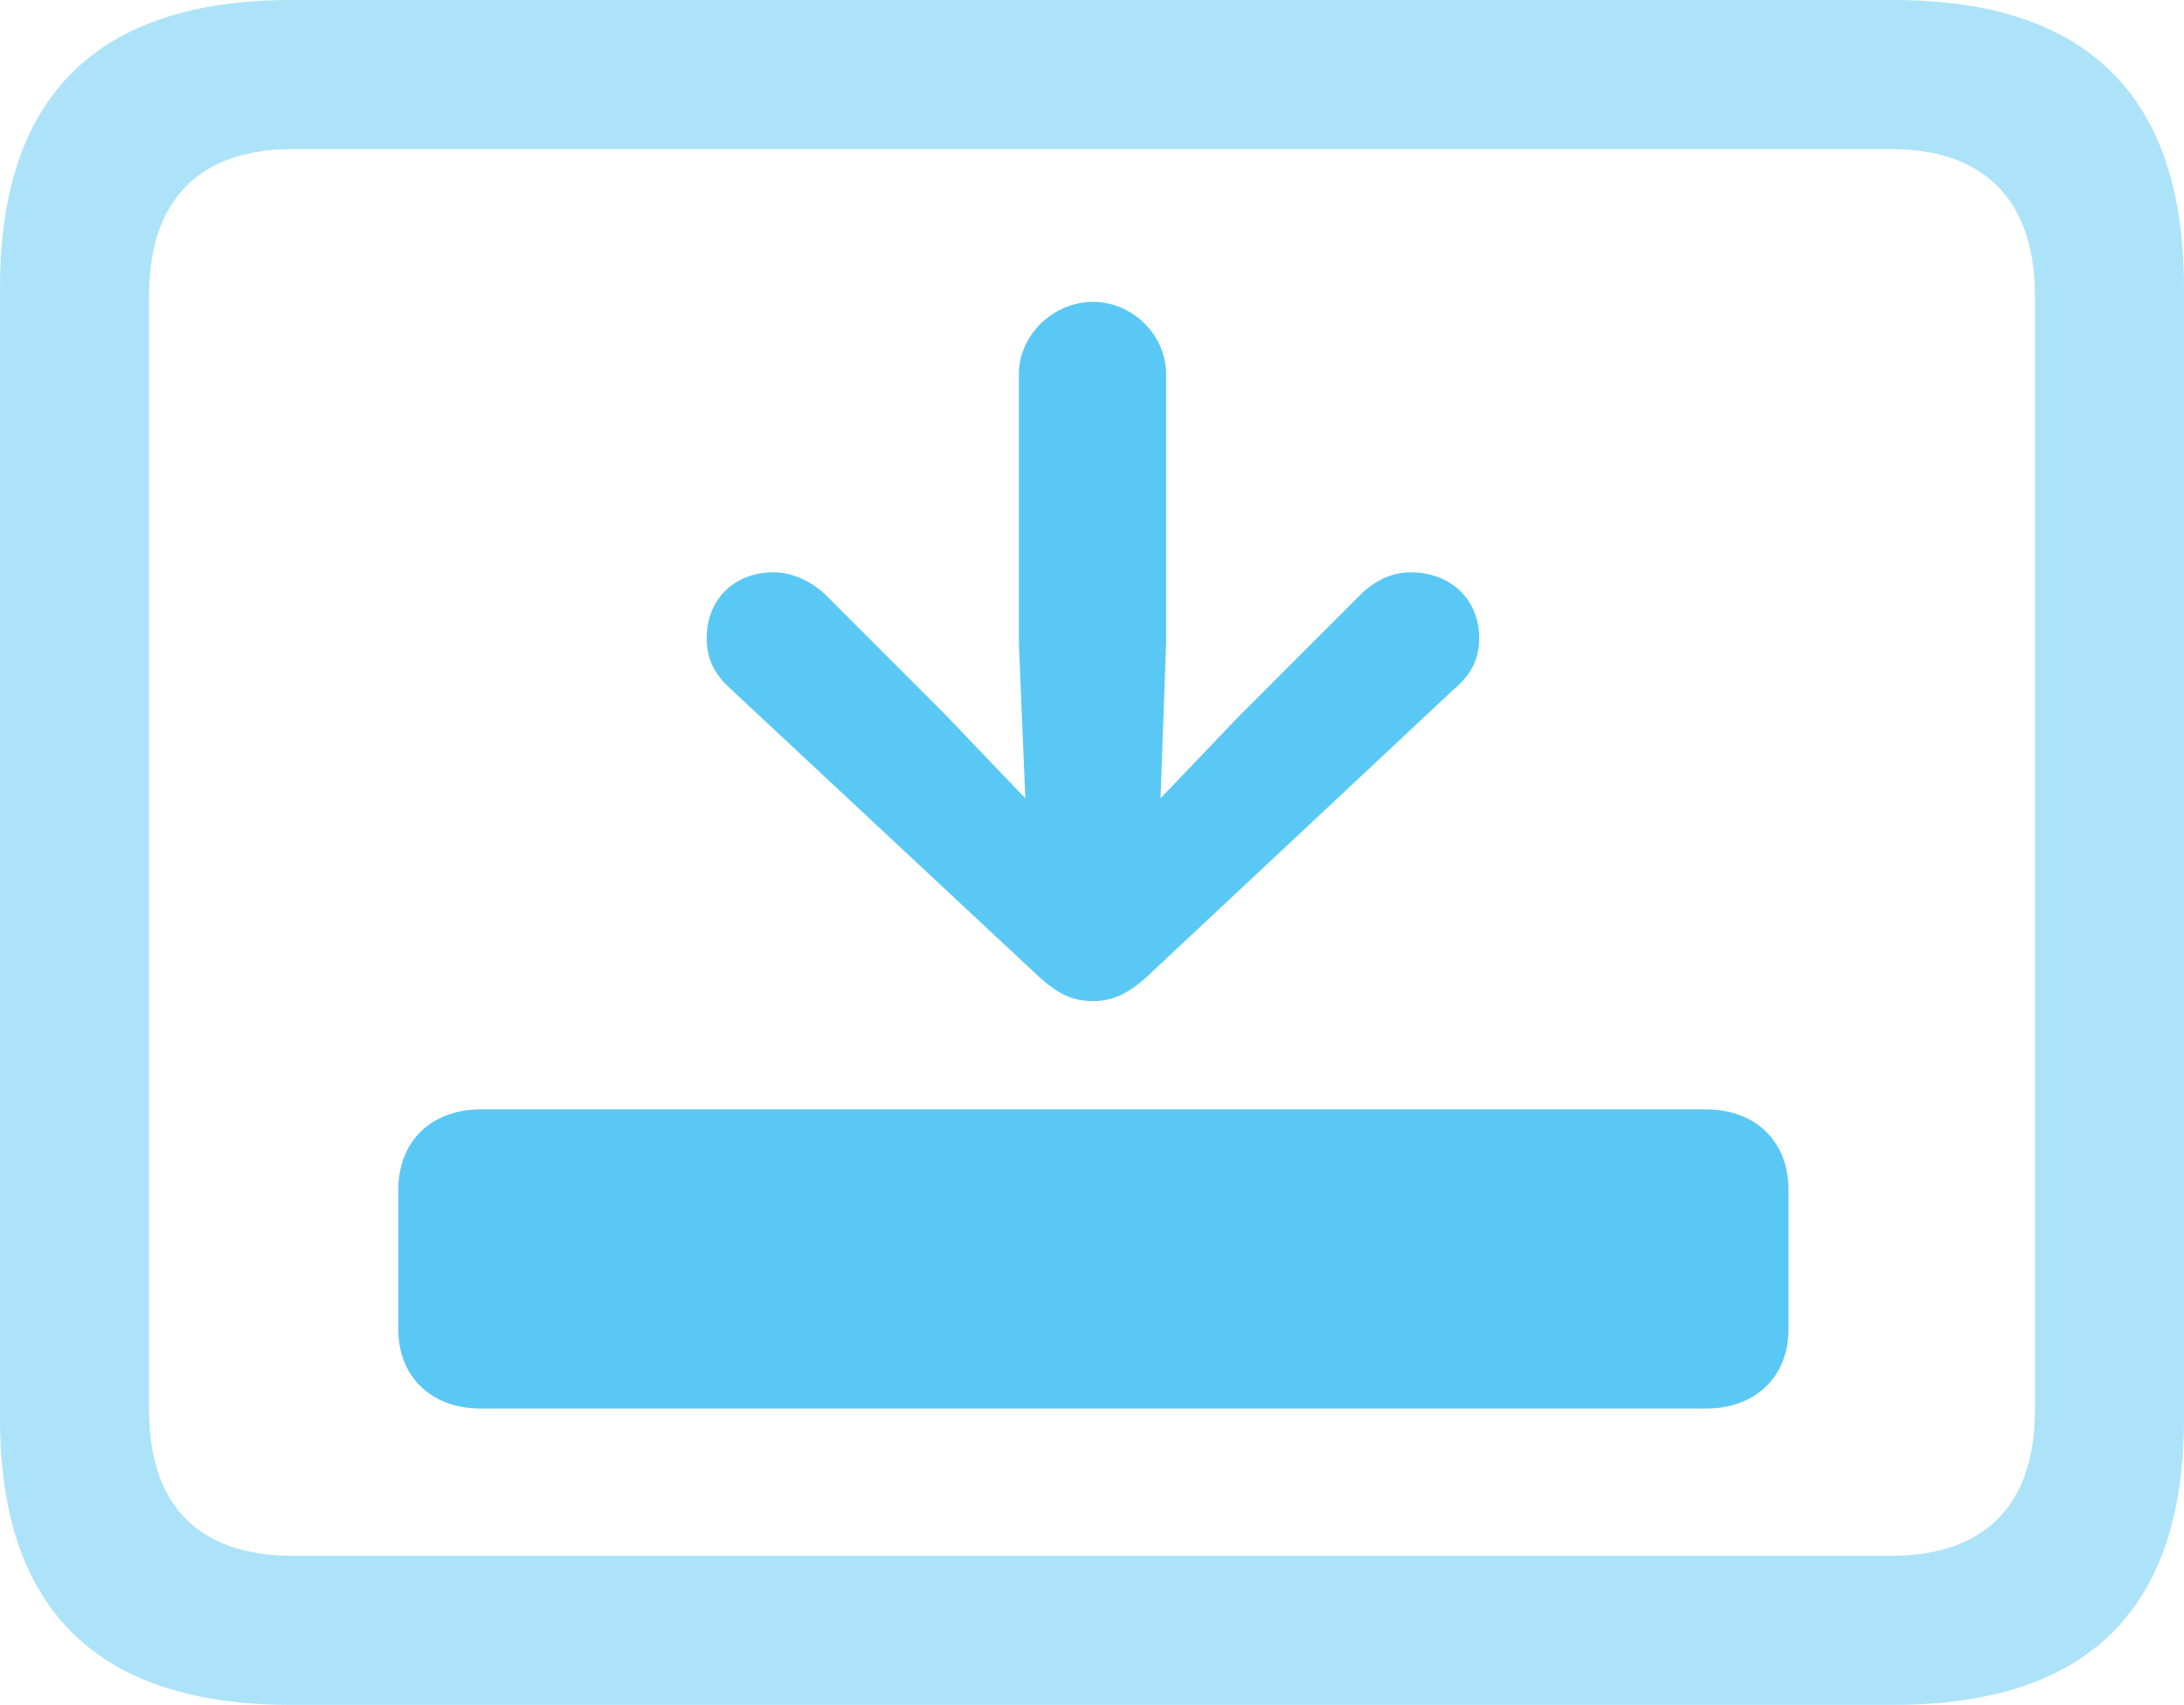 <?xml version="1.0" encoding="UTF-8"?>
<!--Generator: Apple Native CoreSVG 175.5-->
<!DOCTYPE svg
PUBLIC "-//W3C//DTD SVG 1.1//EN"
       "http://www.w3.org/Graphics/SVG/1.1/DTD/svg11.dtd">
<svg version="1.1" xmlns="http://www.w3.org/2000/svg" xmlns:xlink="http://www.w3.org/1999/xlink" width="28.784" height="22.473">
 <g>
  <rect height="22.473" opacity="0" width="28.784" x="0" y="0"/>
  <path d="M3.833 22.473L24.951 22.473C27.515 22.473 28.784 21.216 28.784 18.701L28.784 3.784C28.784 1.27 27.515 0 24.951 0L3.833 0C1.282 0 0 1.27 0 3.784L0 18.701C0 21.216 1.282 22.473 3.833 22.473ZM3.857 20.508C2.637 20.508 1.965 19.861 1.965 18.591L1.965 3.894C1.965 2.625 2.637 1.965 3.857 1.965L24.927 1.965C26.135 1.965 26.819 2.625 26.819 3.894L26.819 18.591C26.819 19.861 26.135 20.508 24.927 20.508Z" fill="#5ac8f5" fill-opacity="0.5"/>
  <path d="M5.249 17.517C5.249 18.152 5.688 18.567 6.335 18.567L22.485 18.567C23.132 18.567 23.572 18.152 23.572 17.517L23.572 15.686C23.572 15.039 23.132 14.624 22.485 14.624L6.335 14.624C5.688 14.624 5.249 15.039 5.249 15.686ZM14.404 3.979C13.879 3.979 13.428 4.419 13.428 4.932L13.428 8.472L13.513 10.523L12.463 9.424L10.877 7.837C10.681 7.654 10.437 7.544 10.193 7.544C9.68 7.544 9.314 7.898 9.314 8.411C9.314 8.691 9.424 8.899 9.631 9.082L13.696 12.878C13.953 13.11 14.148 13.196 14.404 13.196C14.648 13.196 14.856 13.11 15.112 12.878L19.165 9.082C19.385 8.899 19.495 8.691 19.495 8.411C19.495 7.898 19.116 7.544 18.591 7.544C18.347 7.544 18.115 7.654 17.932 7.837L16.345 9.424L15.295 10.523L15.369 8.472L15.369 4.932C15.369 4.419 14.929 3.979 14.404 3.979Z" fill="#5ac8f5"/>
 </g>
</svg>

